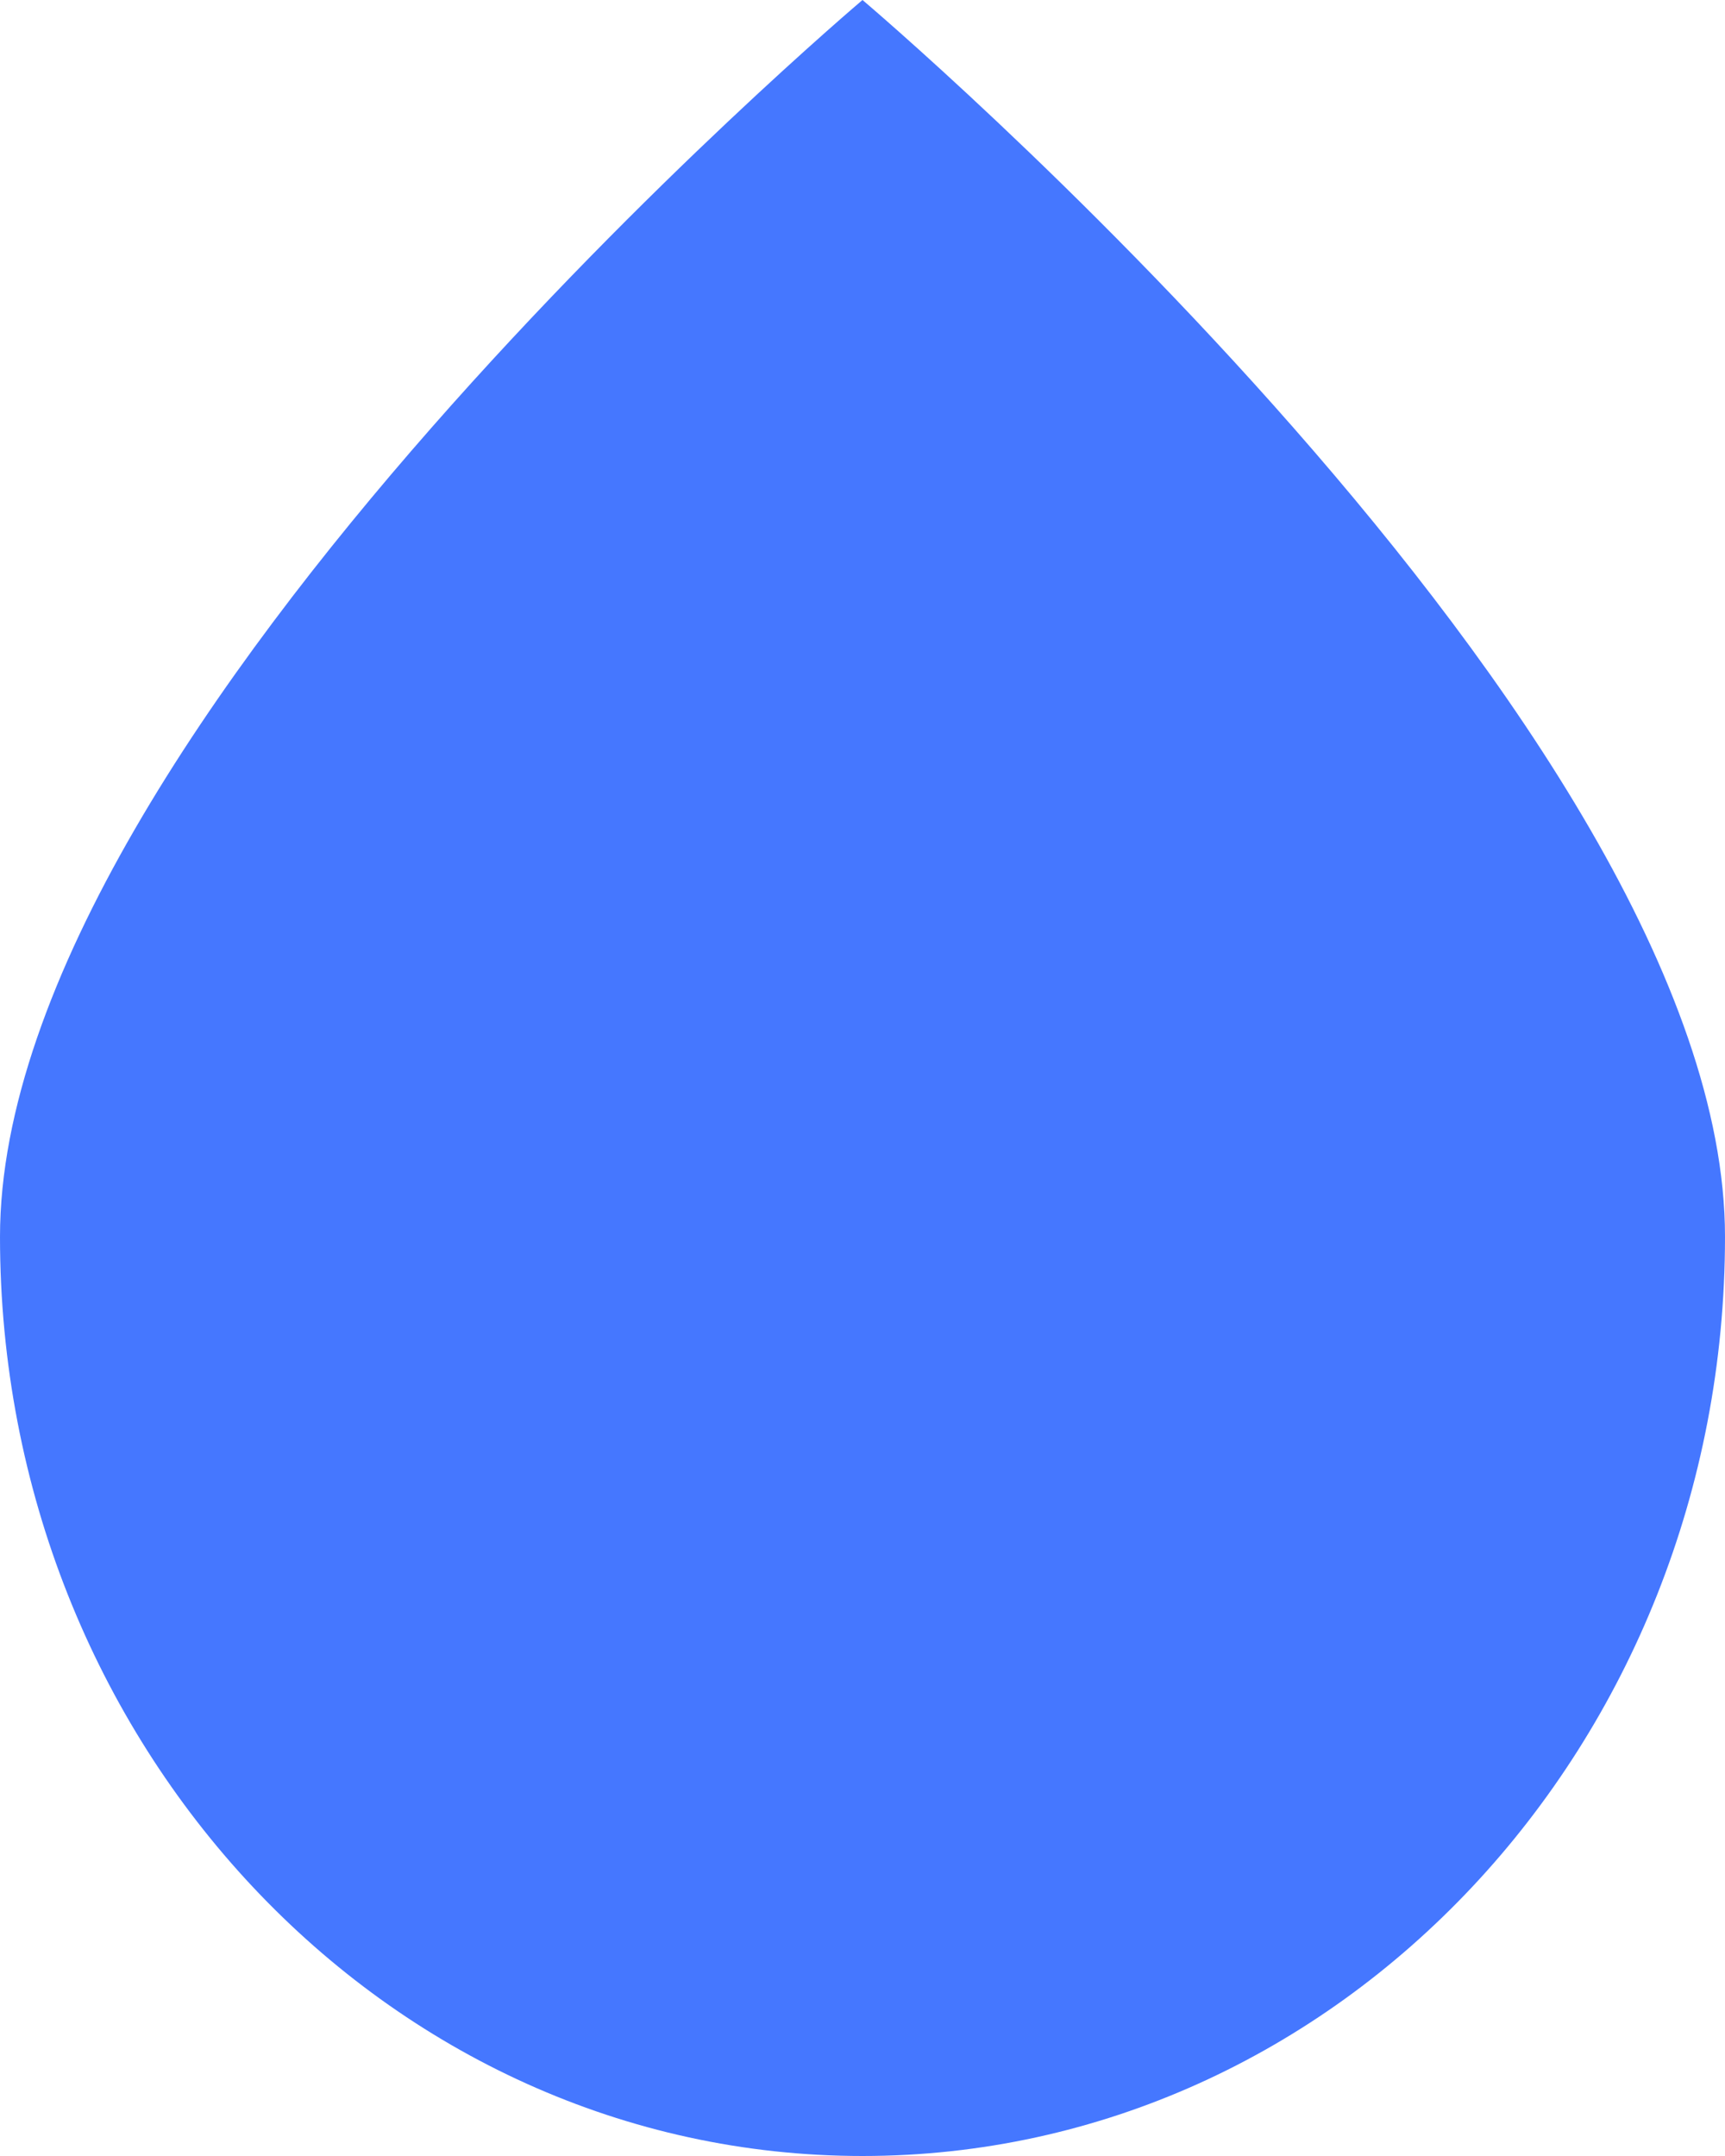 <?xml version="1.0" encoding="UTF-8"?><svg id="_レイヤー_2" xmlns="http://www.w3.org/2000/svg" viewBox="0 0 64 80"><defs><style>.cls-1{fill:#4577ff;stroke-width:0px;}</style></defs><g id="_ガイド"><path class="cls-1" d="M64,45.89c0,18.84-14.33,34.11-32,34.11S0,64.73,0,45.89,32,0,32,0c0,0,32,27.06,32,45.89Z"/></g></svg>